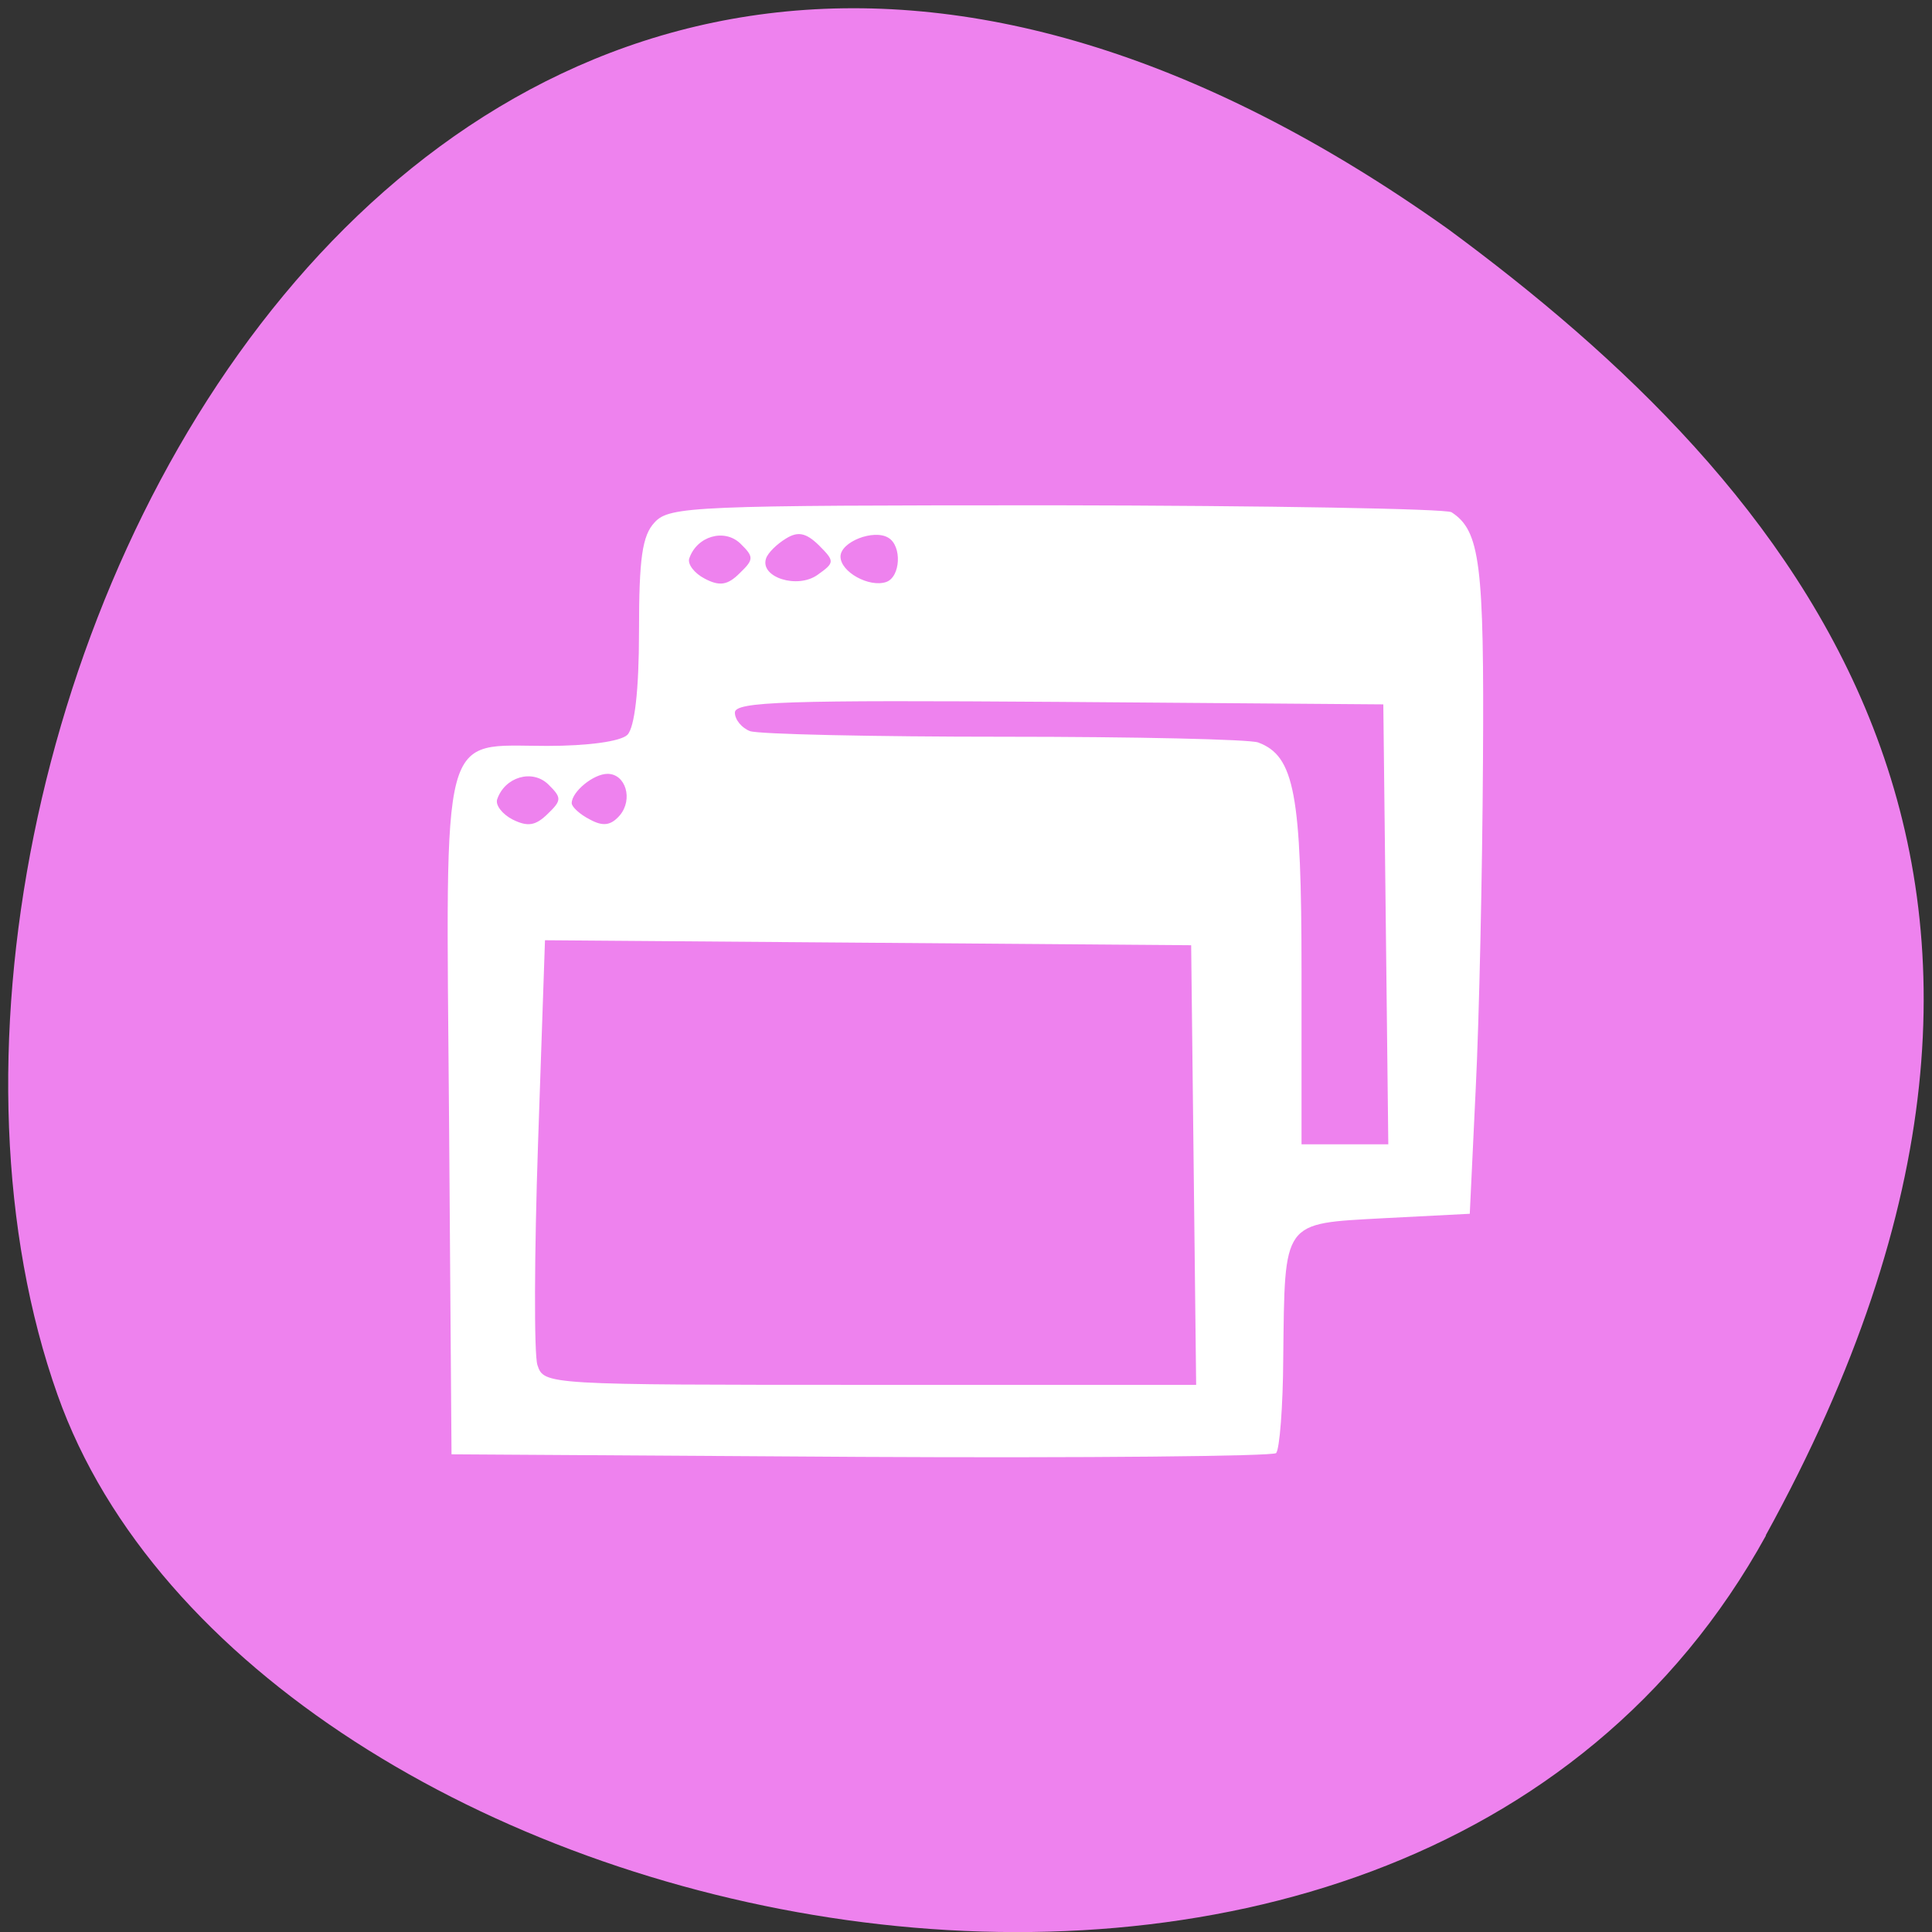 
<svg xmlns="http://www.w3.org/2000/svg" xmlns:xlink="http://www.w3.org/1999/xlink" width="24px" height="24px" viewBox="0 0 24 24" version="1.1">
<rect x="0" y="0" width="24" height="24" fill="#333333" stroke="none"/>
<g id="surface1">
<path style=" stroke:none;fill-rule:nonzero;fill:rgb(93.333%,50.98%,93.333%);fill-opacity:1;" d="M 21.938 19.074 C 17.387 27.34 3.125 24.133 0.715 17.328 C -2.16 9.223 5.32 -6.168 17.992 2.848 C 22.262 5.996 26.484 10.812 21.934 19.074 Z M 21.938 19.074 "/>
<path style=" stroke:none;fill-rule:nonzero;fill:rgb(100%,100%,100%);fill-opacity:1;" d="M 15.852 18.051 C 15.895 18.008 15.938 17.477 15.941 16.867 C 15.961 15.148 15.922 15.203 17.188 15.133 L 18.258 15.078 L 18.332 13.523 C 18.375 12.668 18.414 10.84 18.422 9.461 C 18.438 7 18.387 6.594 18.031 6.363 C 17.957 6.32 15.746 6.281 13.113 6.277 C 8.629 6.277 8.316 6.289 8.133 6.488 C 7.977 6.652 7.938 6.938 7.938 7.844 C 7.938 8.582 7.883 9.039 7.793 9.129 C 7.707 9.211 7.301 9.266 6.797 9.266 C 5.457 9.266 5.539 8.953 5.578 13.879 L 5.609 18.066 L 10.688 18.098 C 13.484 18.113 15.805 18.09 15.852 18.051 Z M 6.676 16.957 C 6.633 16.824 6.637 15.578 6.684 14.195 L 6.77 11.68 L 10.785 11.711 L 14.797 11.742 L 14.859 17.203 L 10.809 17.203 C 6.773 17.203 6.758 17.203 6.676 16.957 Z M 16.168 12.078 C 16.168 9.863 16.082 9.391 15.629 9.223 C 15.52 9.184 14.102 9.152 12.469 9.152 C 10.84 9.152 9.422 9.121 9.316 9.082 C 9.215 9.043 9.129 8.941 9.129 8.852 C 9.129 8.715 9.762 8.695 13.156 8.719 L 17.184 8.75 L 17.215 11.48 L 17.246 14.215 L 16.168 14.215 Z M 7.102 9.977 C 7.102 9.836 7.371 9.613 7.547 9.613 C 7.773 9.613 7.867 9.93 7.699 10.129 C 7.59 10.254 7.492 10.27 7.328 10.18 C 7.203 10.117 7.102 10.023 7.102 9.977 Z M 6.176 9.93 C 6.27 9.652 6.609 9.551 6.809 9.742 C 6.98 9.91 6.98 9.941 6.801 10.113 C 6.652 10.258 6.555 10.273 6.367 10.18 C 6.238 10.113 6.152 10 6.176 9.93 Z M 10.441 6.914 C 10.441 6.73 10.855 6.57 11.035 6.68 C 11.207 6.781 11.188 7.168 11.008 7.23 C 10.797 7.301 10.441 7.105 10.441 6.914 Z M 9.516 6.938 C 9.539 6.867 9.652 6.758 9.762 6.691 C 9.91 6.598 10.012 6.617 10.172 6.773 C 10.371 6.973 10.371 6.988 10.156 7.141 C 9.906 7.32 9.438 7.172 9.516 6.938 Z M 8.562 6.938 C 8.656 6.66 8.996 6.562 9.195 6.75 C 9.367 6.918 9.367 6.949 9.188 7.121 C 9.039 7.27 8.938 7.285 8.754 7.188 C 8.625 7.121 8.539 7.008 8.562 6.938 Z M 8.562 6.938 "/>
</g>
</svg>
